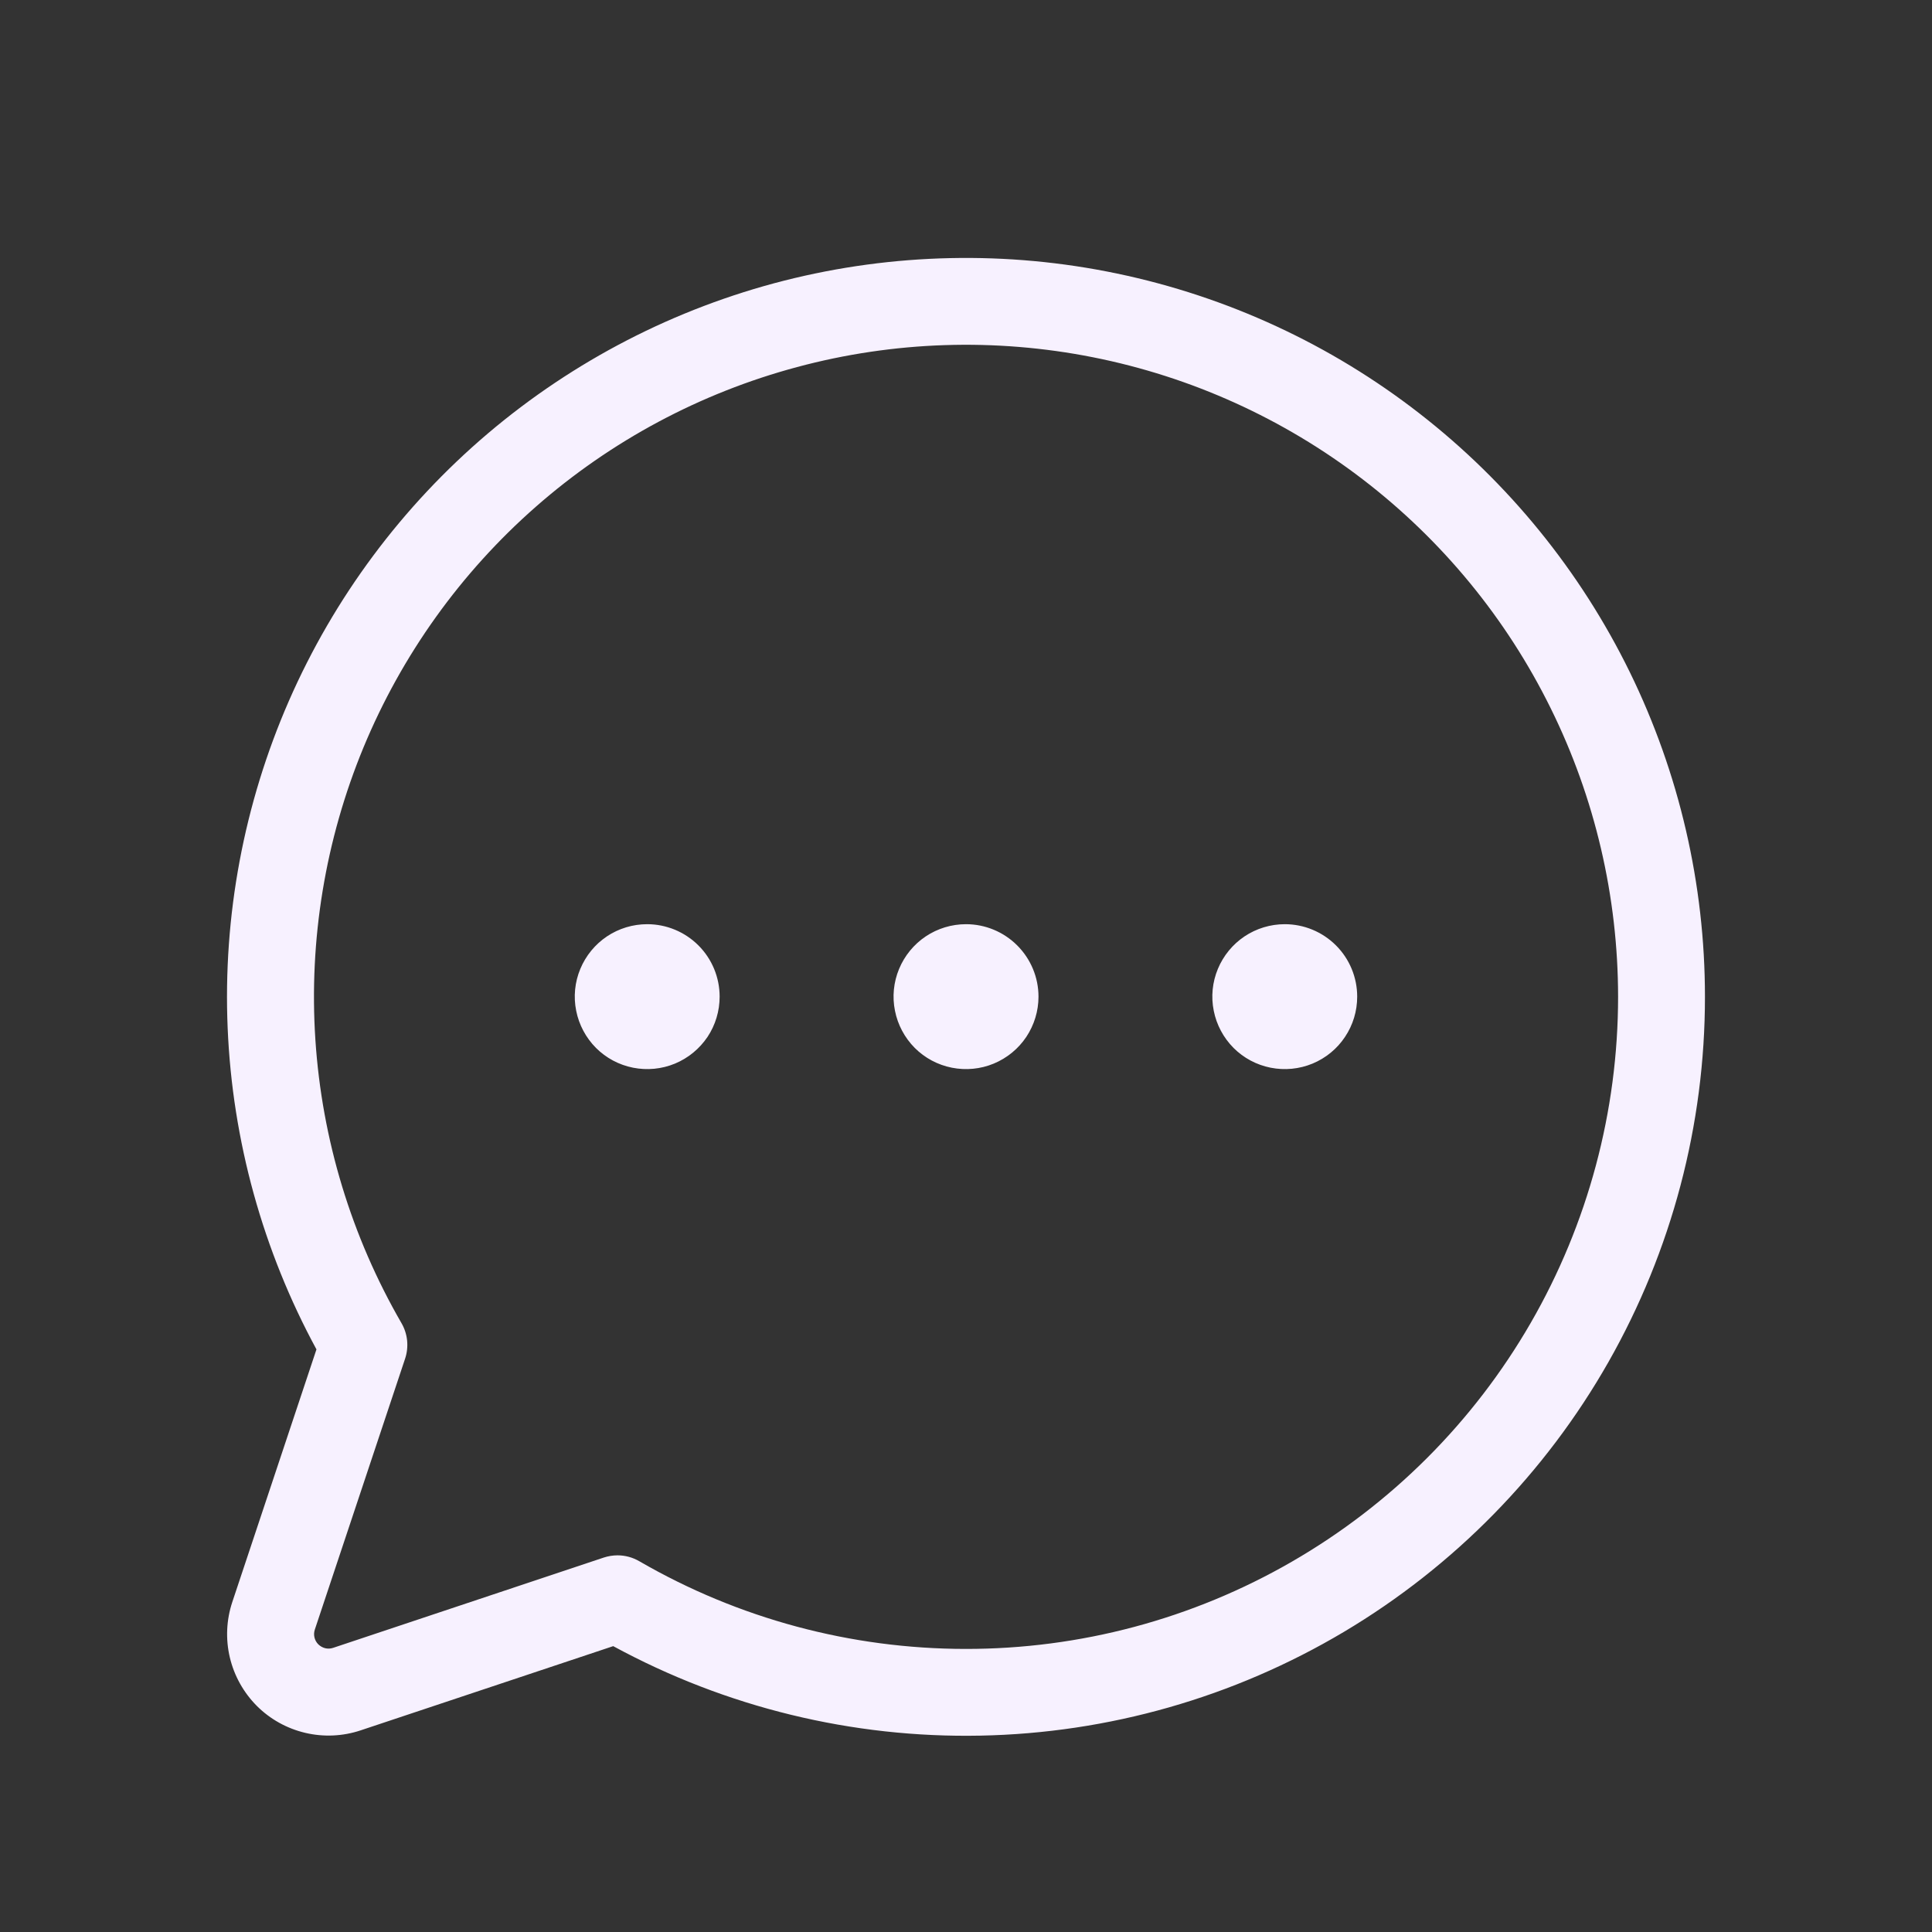 <svg width="25" height="25" viewBox="0 0 25 25" fill="none" xmlns="http://www.w3.org/2000/svg">
<rect x="0" y="0" width="25" height="25" fill="#333333" stroke="none"/>
<path d="M13.438 12.897C13.438 13.082 13.383 13.263 13.28 13.418C13.177 13.572 13.03 13.692 12.859 13.763C12.688 13.834 12.499 13.852 12.317 13.816C12.135 13.78 11.968 13.691 11.837 13.56C11.706 13.428 11.617 13.261 11.581 13.08C11.544 12.898 11.563 12.709 11.634 12.538C11.705 12.367 11.825 12.22 11.979 12.117C12.133 12.014 12.315 11.959 12.5 11.959C12.749 11.959 12.987 12.058 13.163 12.234C13.339 12.41 13.438 12.648 13.438 12.897ZM8.375 11.959C8.19 11.959 8.008 12.014 7.854 12.117C7.7 12.22 7.58 12.367 7.509 12.538C7.438 12.709 7.419 12.898 7.456 13.08C7.492 13.261 7.581 13.428 7.712 13.56C7.843 13.691 8.01 13.78 8.192 13.816C8.374 13.852 8.562 13.834 8.734 13.763C8.905 13.692 9.051 13.572 9.155 13.418C9.258 13.263 9.312 13.082 9.312 12.897C9.312 12.648 9.214 12.41 9.038 12.234C8.862 12.058 8.624 11.959 8.375 11.959ZM16.625 11.959C16.44 11.959 16.258 12.014 16.104 12.117C15.95 12.22 15.83 12.367 15.759 12.538C15.688 12.709 15.669 12.898 15.706 13.08C15.742 13.261 15.831 13.428 15.962 13.56C16.093 13.691 16.26 13.78 16.442 13.816C16.624 13.852 16.812 13.834 16.984 13.763C17.155 13.692 17.302 13.572 17.404 13.418C17.508 13.263 17.562 13.082 17.562 12.897C17.562 12.648 17.464 12.41 17.288 12.234C17.112 12.058 16.874 11.959 16.625 11.959ZM22.062 12.897C22.063 14.554 21.632 16.184 20.813 17.625C19.994 19.066 18.814 20.269 17.389 21.117C15.965 21.964 14.344 22.427 12.687 22.459C11.029 22.492 9.392 22.093 7.935 21.301L4.666 22.391C4.435 22.468 4.187 22.479 3.95 22.423C3.712 22.367 3.495 22.246 3.323 22.074C3.151 21.901 3.03 21.684 2.974 21.447C2.918 21.21 2.929 20.962 3.006 20.73L4.095 17.461C3.401 16.182 3.008 14.76 2.946 13.306C2.884 11.851 3.156 10.402 3.739 9.068C4.323 7.734 5.203 6.551 6.313 5.609C7.424 4.667 8.734 3.991 10.145 3.632C11.556 3.274 13.031 3.242 14.456 3.54C15.881 3.838 17.22 4.457 18.369 5.351C19.518 6.244 20.449 7.389 21.089 8.696C21.729 10.004 22.062 11.441 22.062 12.897ZM20.938 12.897C20.937 11.602 20.639 10.325 20.066 9.165C19.494 8.004 18.662 6.991 17.634 6.203C16.607 5.416 15.413 4.875 14.143 4.623C12.874 4.371 11.563 4.414 10.313 4.75C9.063 5.085 7.907 5.703 6.934 6.557C5.961 7.411 5.198 8.477 4.703 9.673C4.209 10.869 3.996 12.163 4.081 13.454C4.166 14.746 4.547 16 5.195 17.121C5.235 17.19 5.26 17.267 5.268 17.346C5.276 17.425 5.267 17.506 5.242 17.581L4.074 21.086C4.063 21.119 4.061 21.154 4.069 21.188C4.077 21.222 4.094 21.253 4.119 21.278C4.144 21.302 4.175 21.32 4.209 21.328C4.242 21.336 4.278 21.334 4.311 21.323L7.812 20.155C7.87 20.136 7.93 20.126 7.991 20.126C8.089 20.126 8.186 20.152 8.272 20.202C9.555 20.945 11.01 21.336 12.493 21.337C13.975 21.339 15.431 20.95 16.715 20.209C18 19.468 19.066 18.403 19.807 17.119C20.548 15.835 20.938 14.379 20.938 12.897Z" fill="#F7F1FF"/>
</svg>
